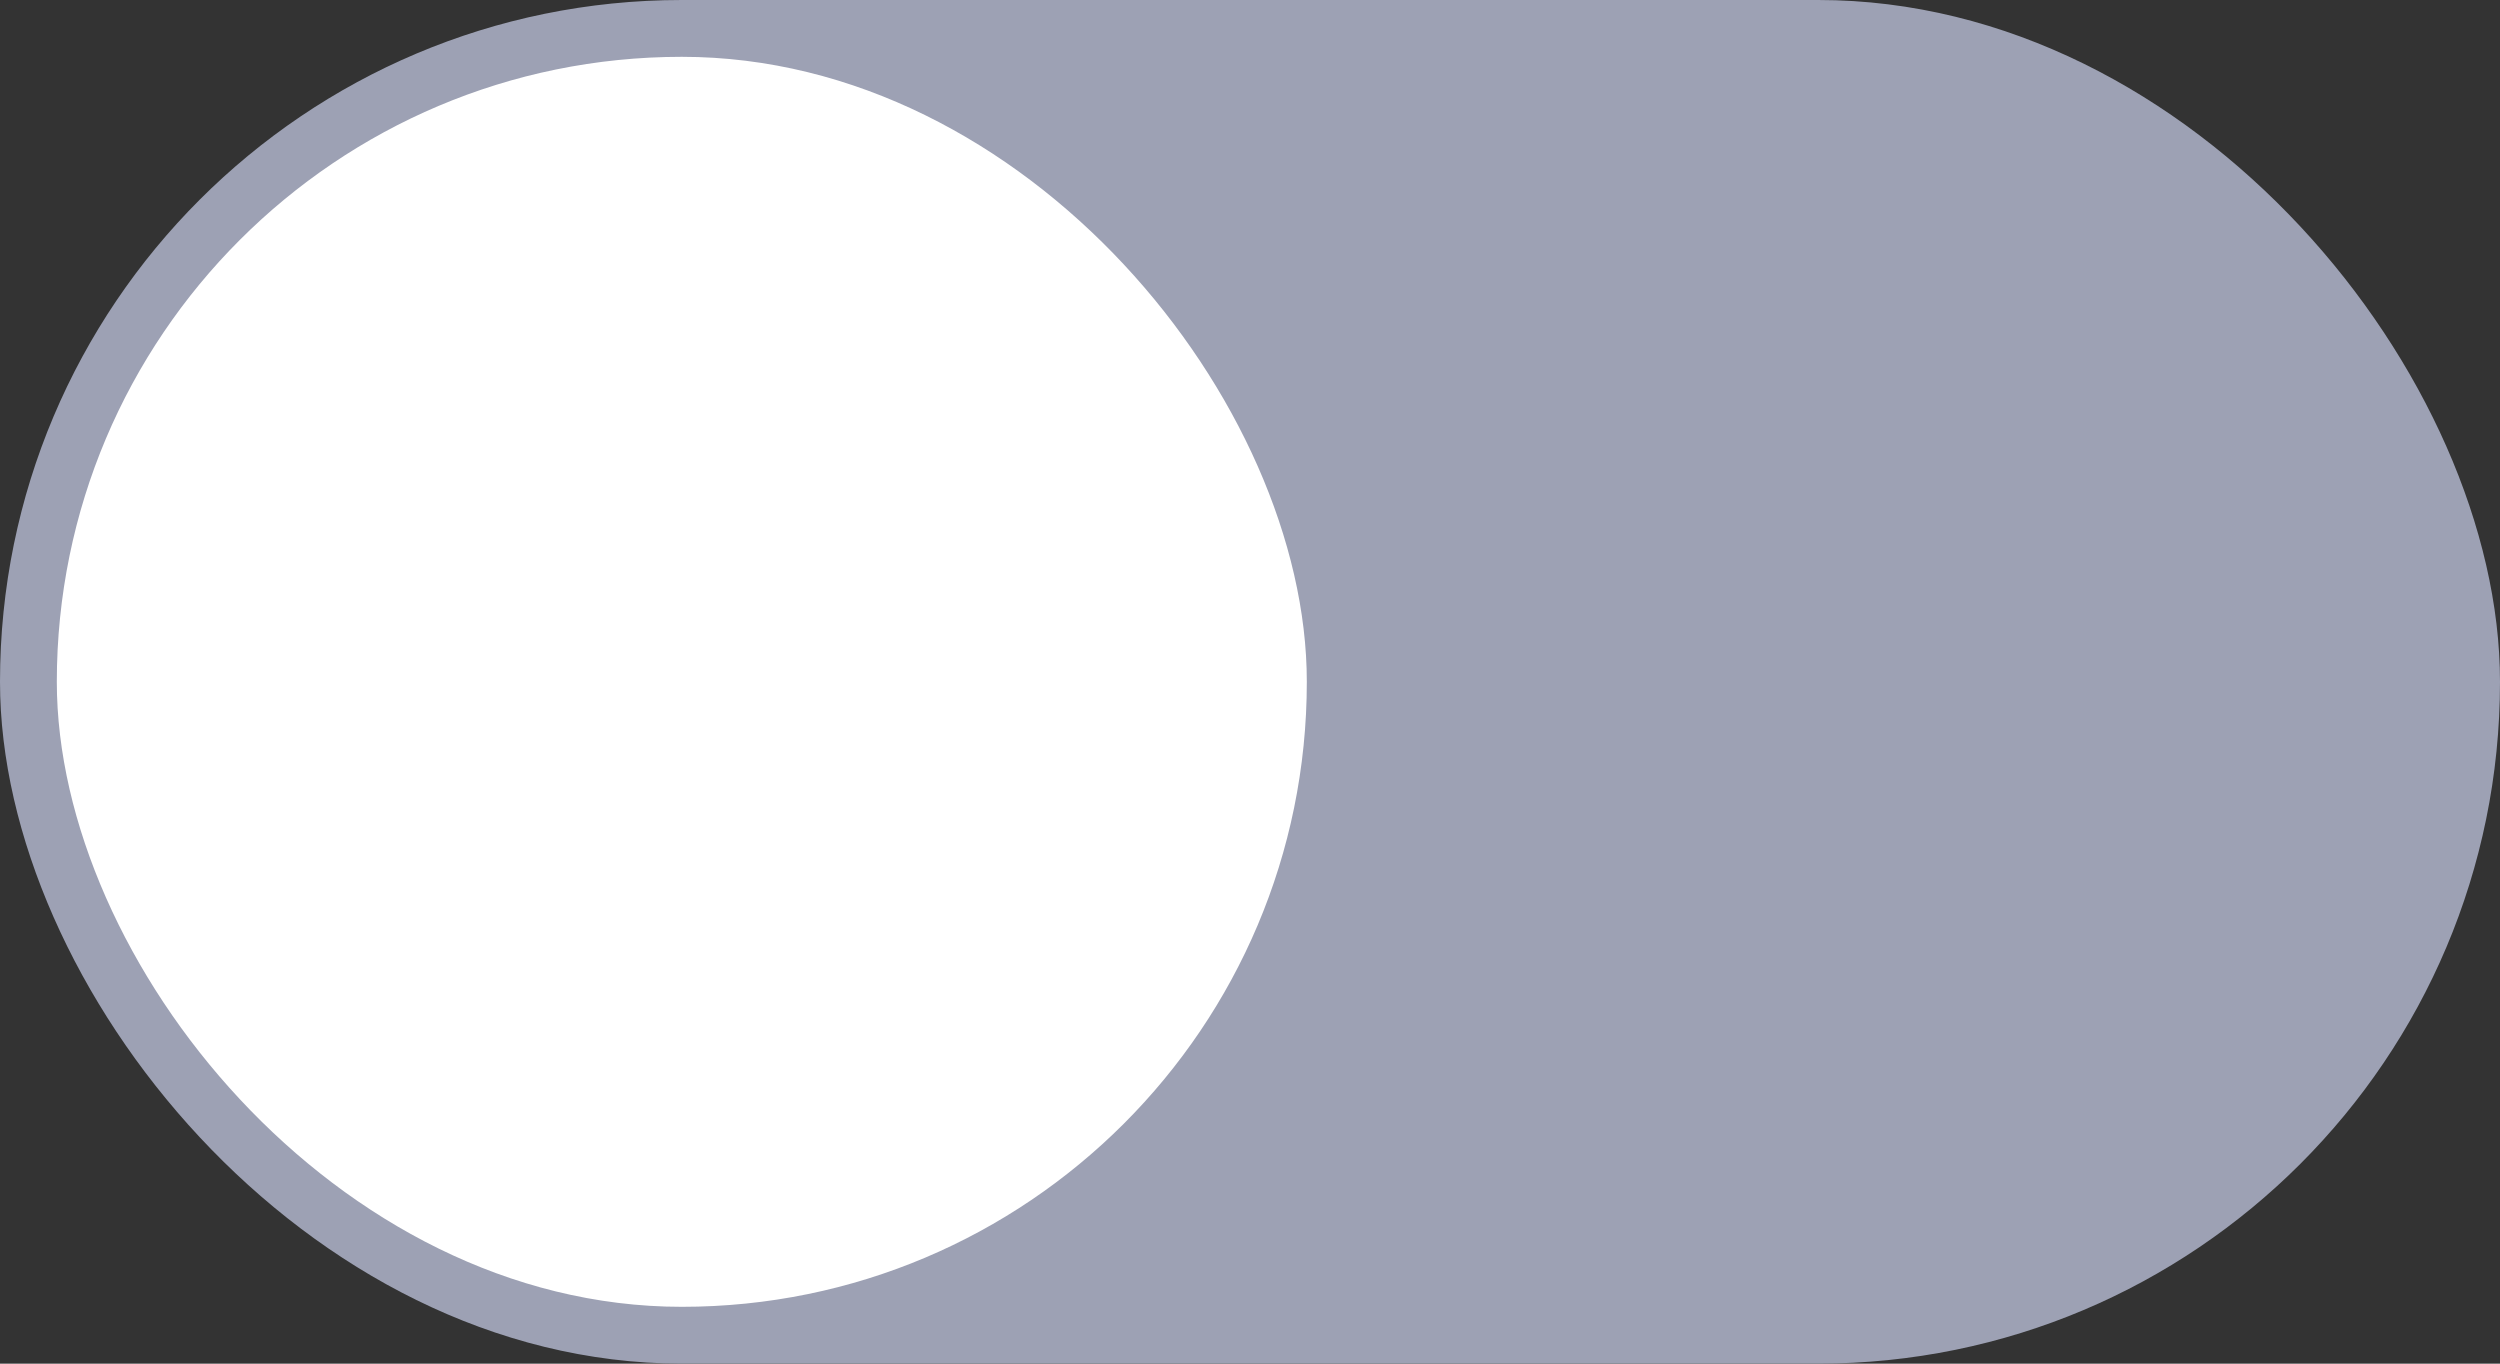 <svg width="44" height="24" viewBox="0 0 44 24" fill="none" xmlns="http://www.w3.org/2000/svg">
<rect x="0" y="0" width="44" height="24" fill="#333333" stroke="none"/>
<g clip-path="url(#clip0_66_2285)">
<rect width="44" height="24" rx="12" fill="#9DA1B4"/>
<rect x="1" y="1" width="22" height="22" rx="11" fill="white"/>
</g>
<defs>
<clipPath id="clip0_66_2285">
<rect width="44" height="24" fill="white"/>
</clipPath>
</defs>
</svg>
